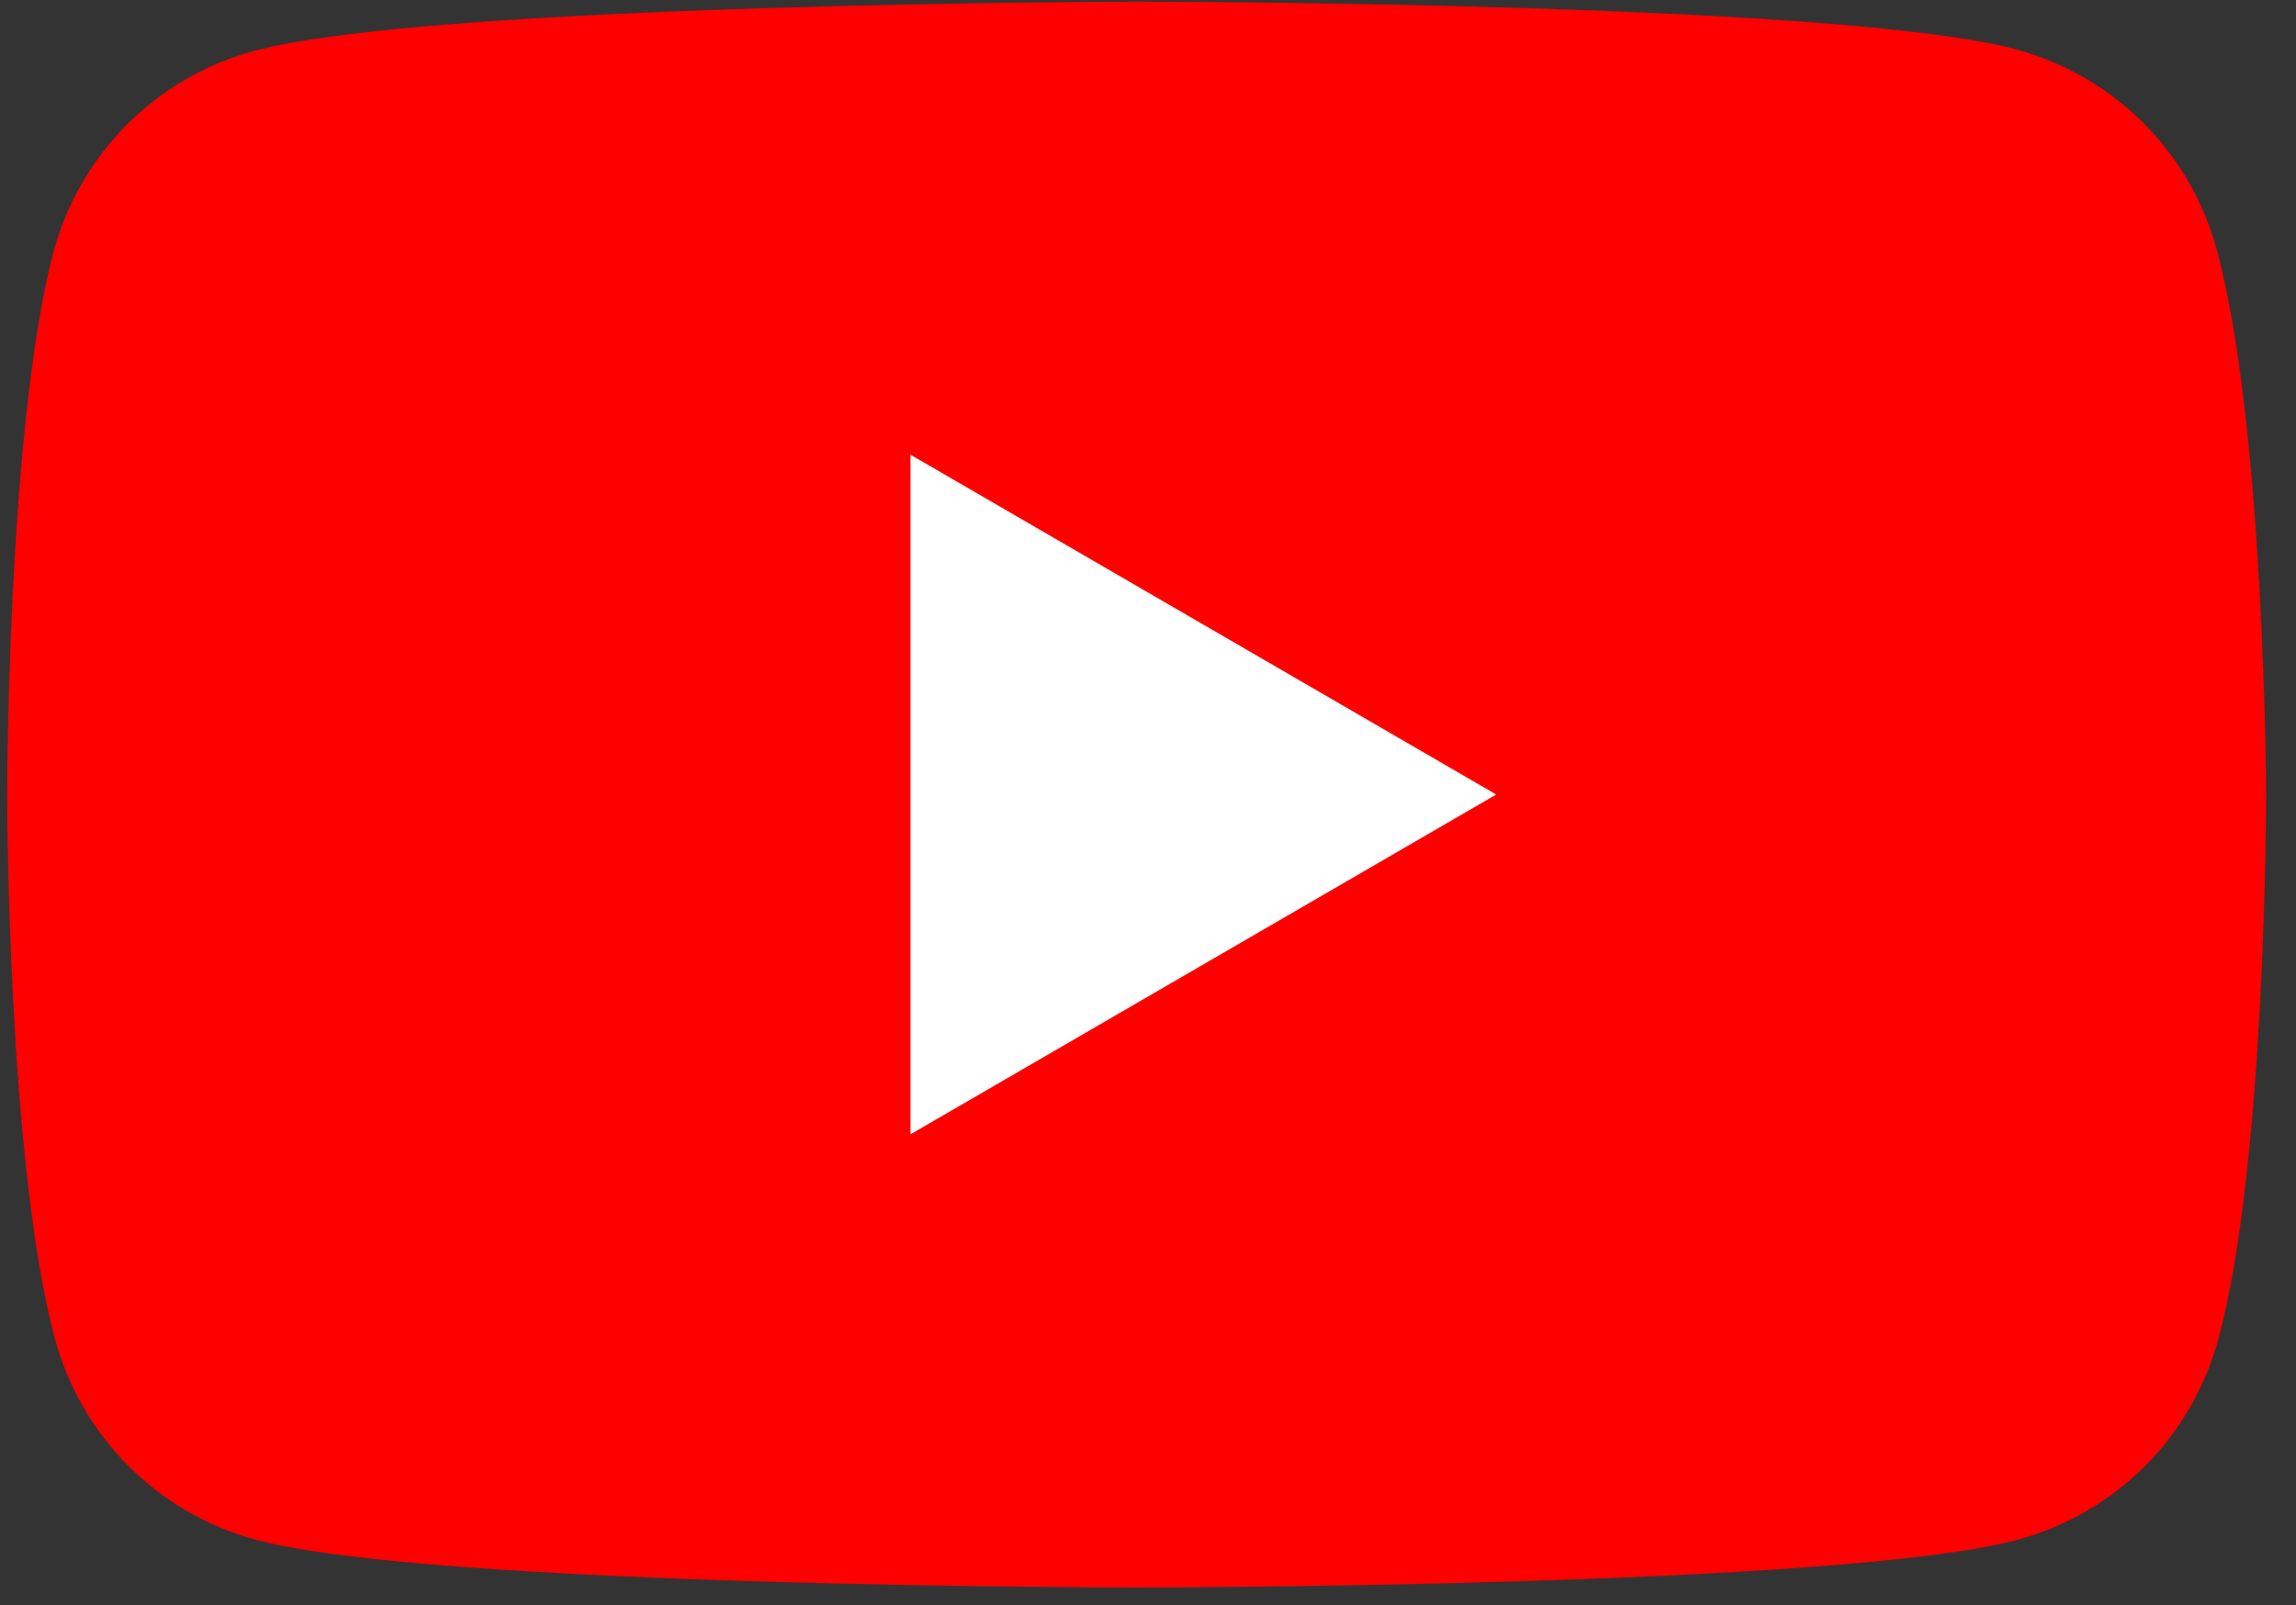 <svg xmlns="http://www.w3.org/2000/svg" width="92.25" viewBox="0 0 92.25 64.5" height="64.5" version="1.0"><rect x="0" y="0" width="92.25" height="64.5" fill="#333333" stroke="none"/><defs><clipPath id="a"><path d="M 0.289 0.012 L 91.051 0.012 L 91.051 63.992 L 0.289 63.992 Z M 0.289 0.012"/></clipPath></defs><g clip-path="url(#a)"><path fill="#F00" d="M 89.07 10.047 C 88.809 9.082 88.43 8.168 87.93 7.305 C 87.43 6.438 86.824 5.652 86.121 4.945 C 85.414 4.242 84.633 3.637 83.77 3.137 C 82.906 2.637 81.992 2.254 81.031 1.992 C 73.984 0.066 45.613 0.066 45.613 0.066 C 45.613 0.066 17.242 0.121 10.195 2.051 C 9.23 2.312 8.32 2.691 7.457 3.191 C 6.594 3.695 5.809 4.297 5.102 5.004 C 4.398 5.711 3.797 6.496 3.297 7.359 C 2.797 8.227 2.414 9.141 2.152 10.102 C 0.289 17.164 0.289 31.93 0.289 31.93 C 0.289 31.93 0.289 46.695 2.211 53.816 C 2.473 54.781 2.855 55.695 3.355 56.559 C 3.855 57.422 4.457 58.207 5.16 58.914 C 5.867 59.621 6.652 60.227 7.516 60.727 C 8.375 61.227 9.289 61.609 10.25 61.871 C 17.301 63.797 45.672 63.797 45.672 63.797 C 45.672 63.797 74.039 63.797 81.09 61.871 C 82.055 61.609 82.965 61.227 83.828 60.727 C 84.691 60.227 85.477 59.621 86.18 58.918 C 86.887 58.211 87.488 57.426 87.988 56.559 C 88.488 55.695 88.867 54.781 89.129 53.816 C 91.051 46.754 91.051 31.93 91.051 31.93 C 91.051 31.93 90.996 17.164 89.07 10.047 Z M 89.07 10.047"/></g><path fill="#FFF" d="M 36.582 45.586 L 60.117 31.93 L 36.582 18.273 Z M 36.582 45.586"/></svg>